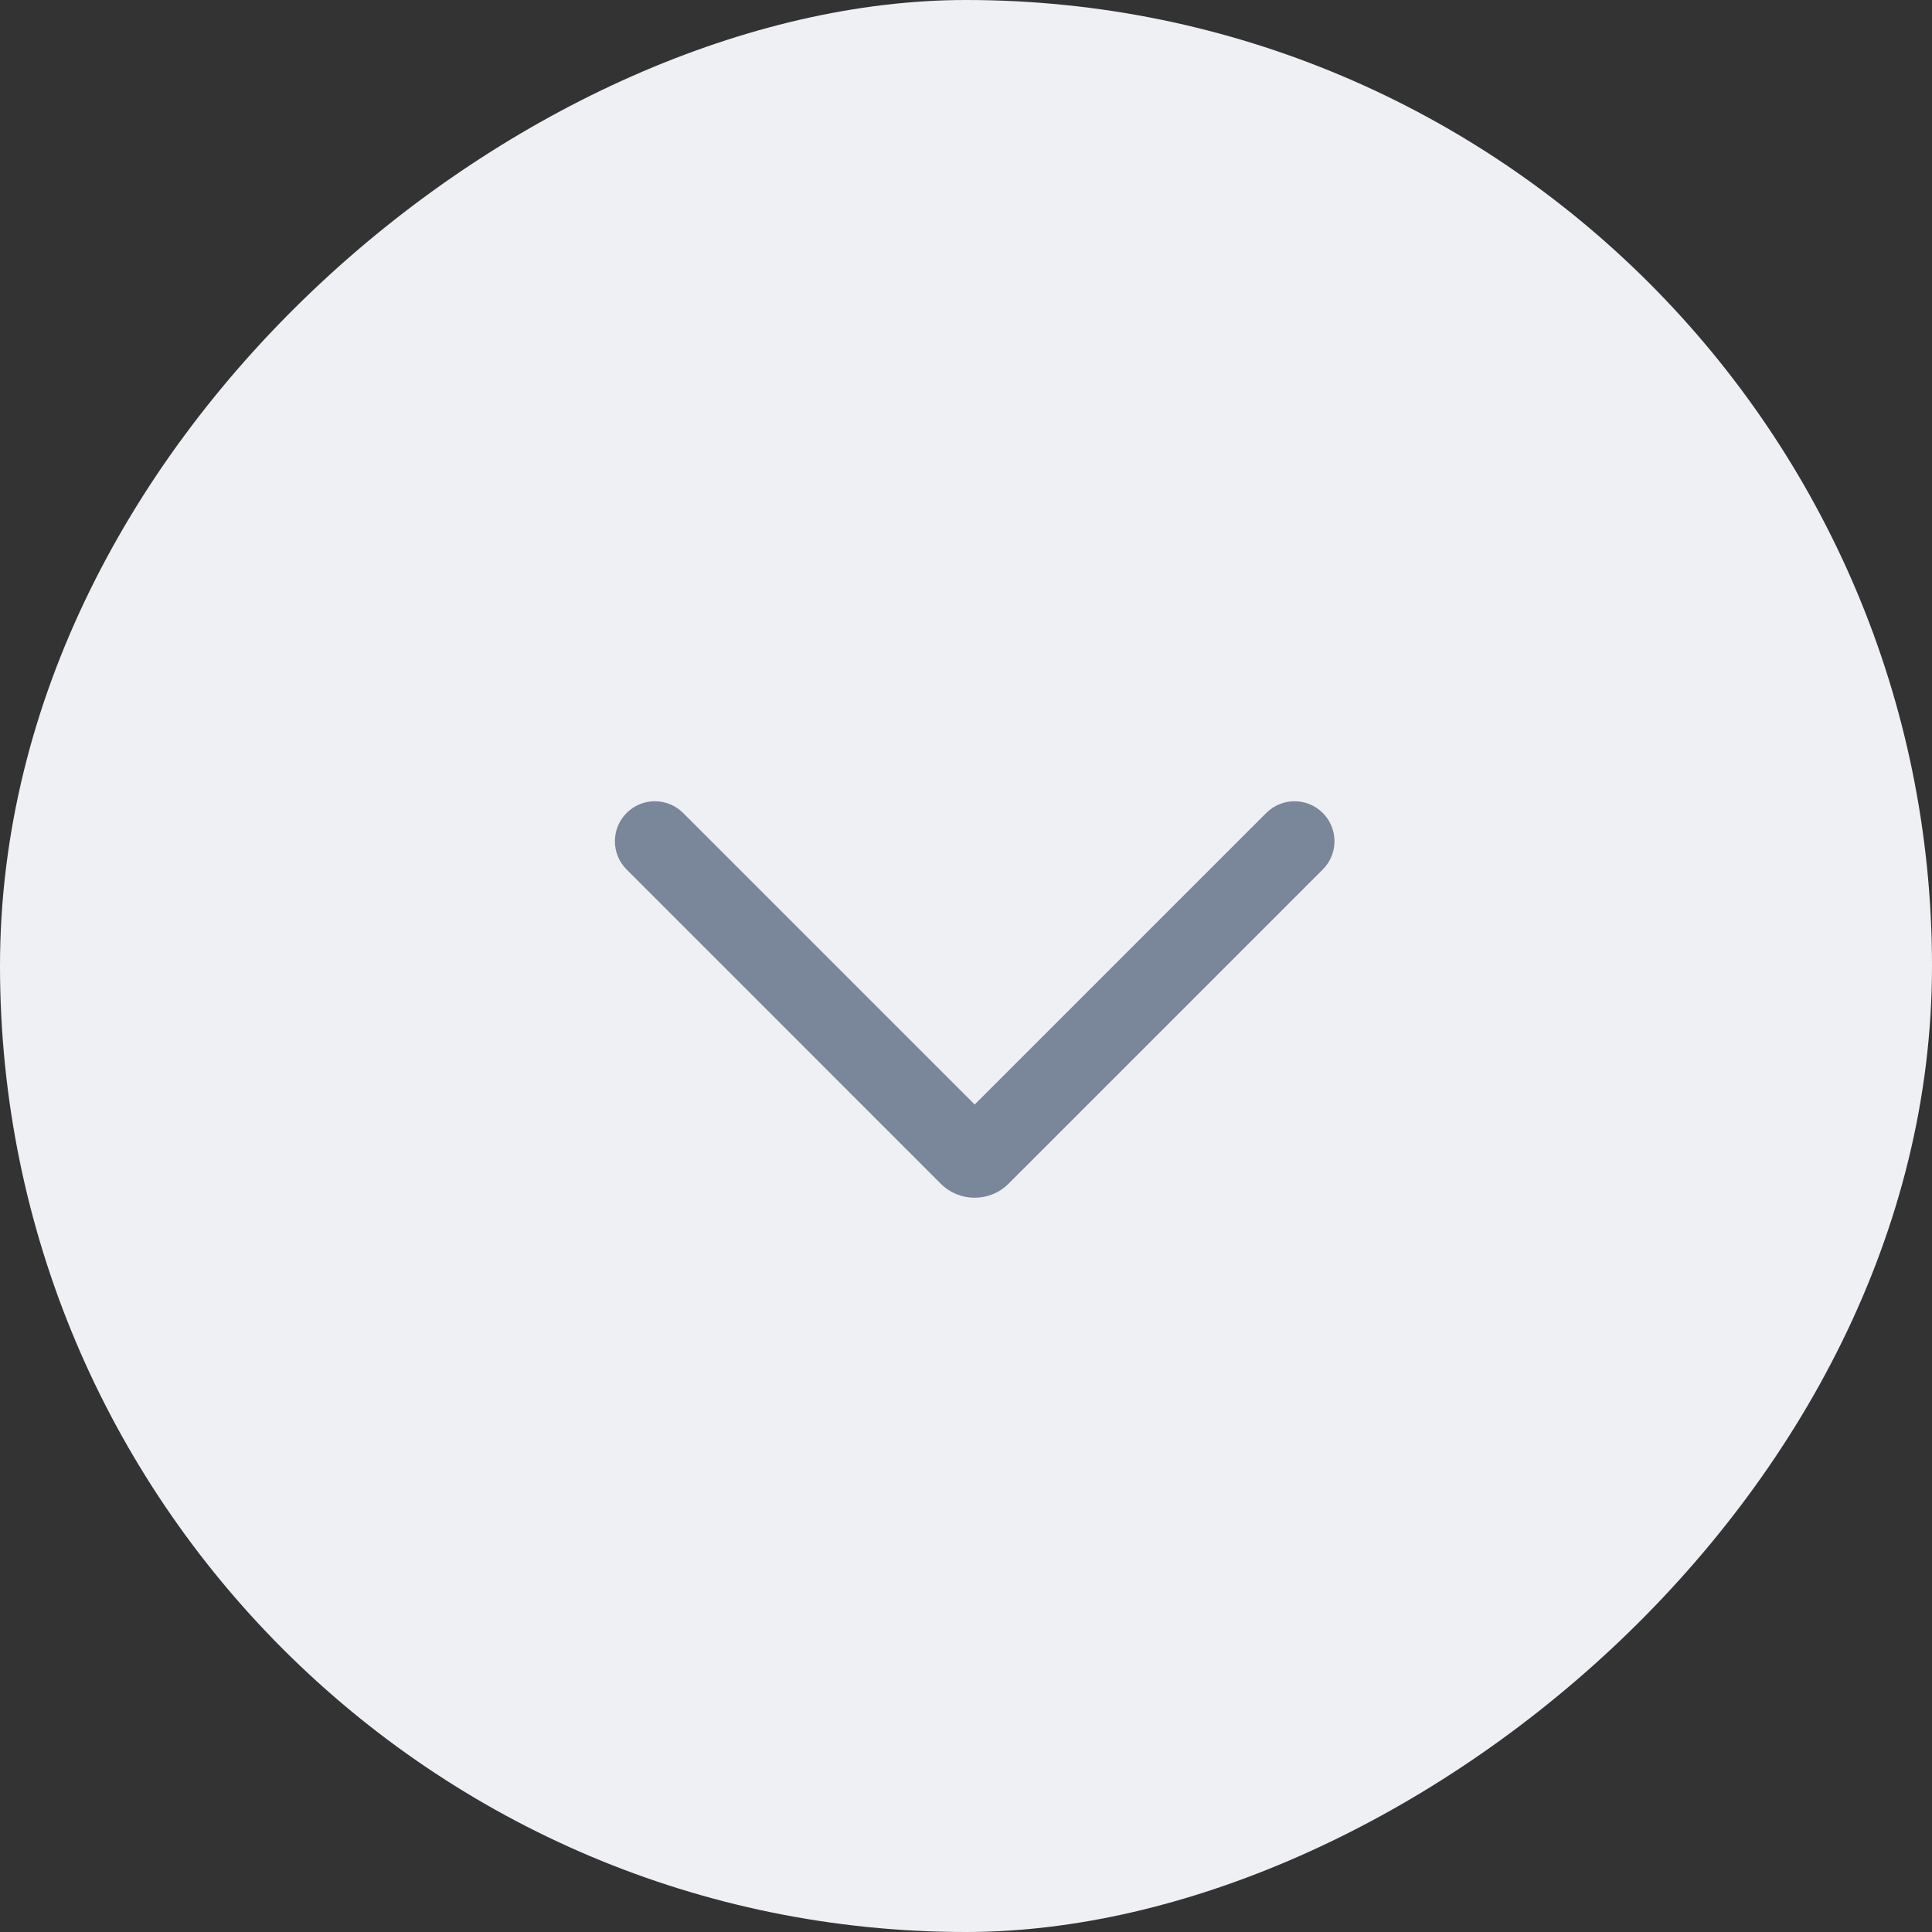 <svg width="24" height="24" viewBox="0 0 24 24" fill="none" xmlns="http://www.w3.org/2000/svg">
<rect x="0" y="0" width="24" height="24" fill="#333333" stroke="none"/>
<rect x="24" width="24" height="24" rx="12" transform="rotate(90 24 0)" fill="#EEF0F4"/>
<path fill-rule="evenodd" clip-rule="evenodd" d="M12.108 13.721L15.73 10.099C15.924 9.905 16.238 9.905 16.432 10.099C16.626 10.293 16.626 10.607 16.432 10.801L12.529 14.704C12.296 14.937 11.919 14.937 11.686 14.704L7.784 10.801C7.59 10.607 7.59 10.293 7.784 10.099C7.978 9.905 8.292 9.905 8.486 10.099L12.108 13.721Z" fill="#7A8699"/>
</svg>
